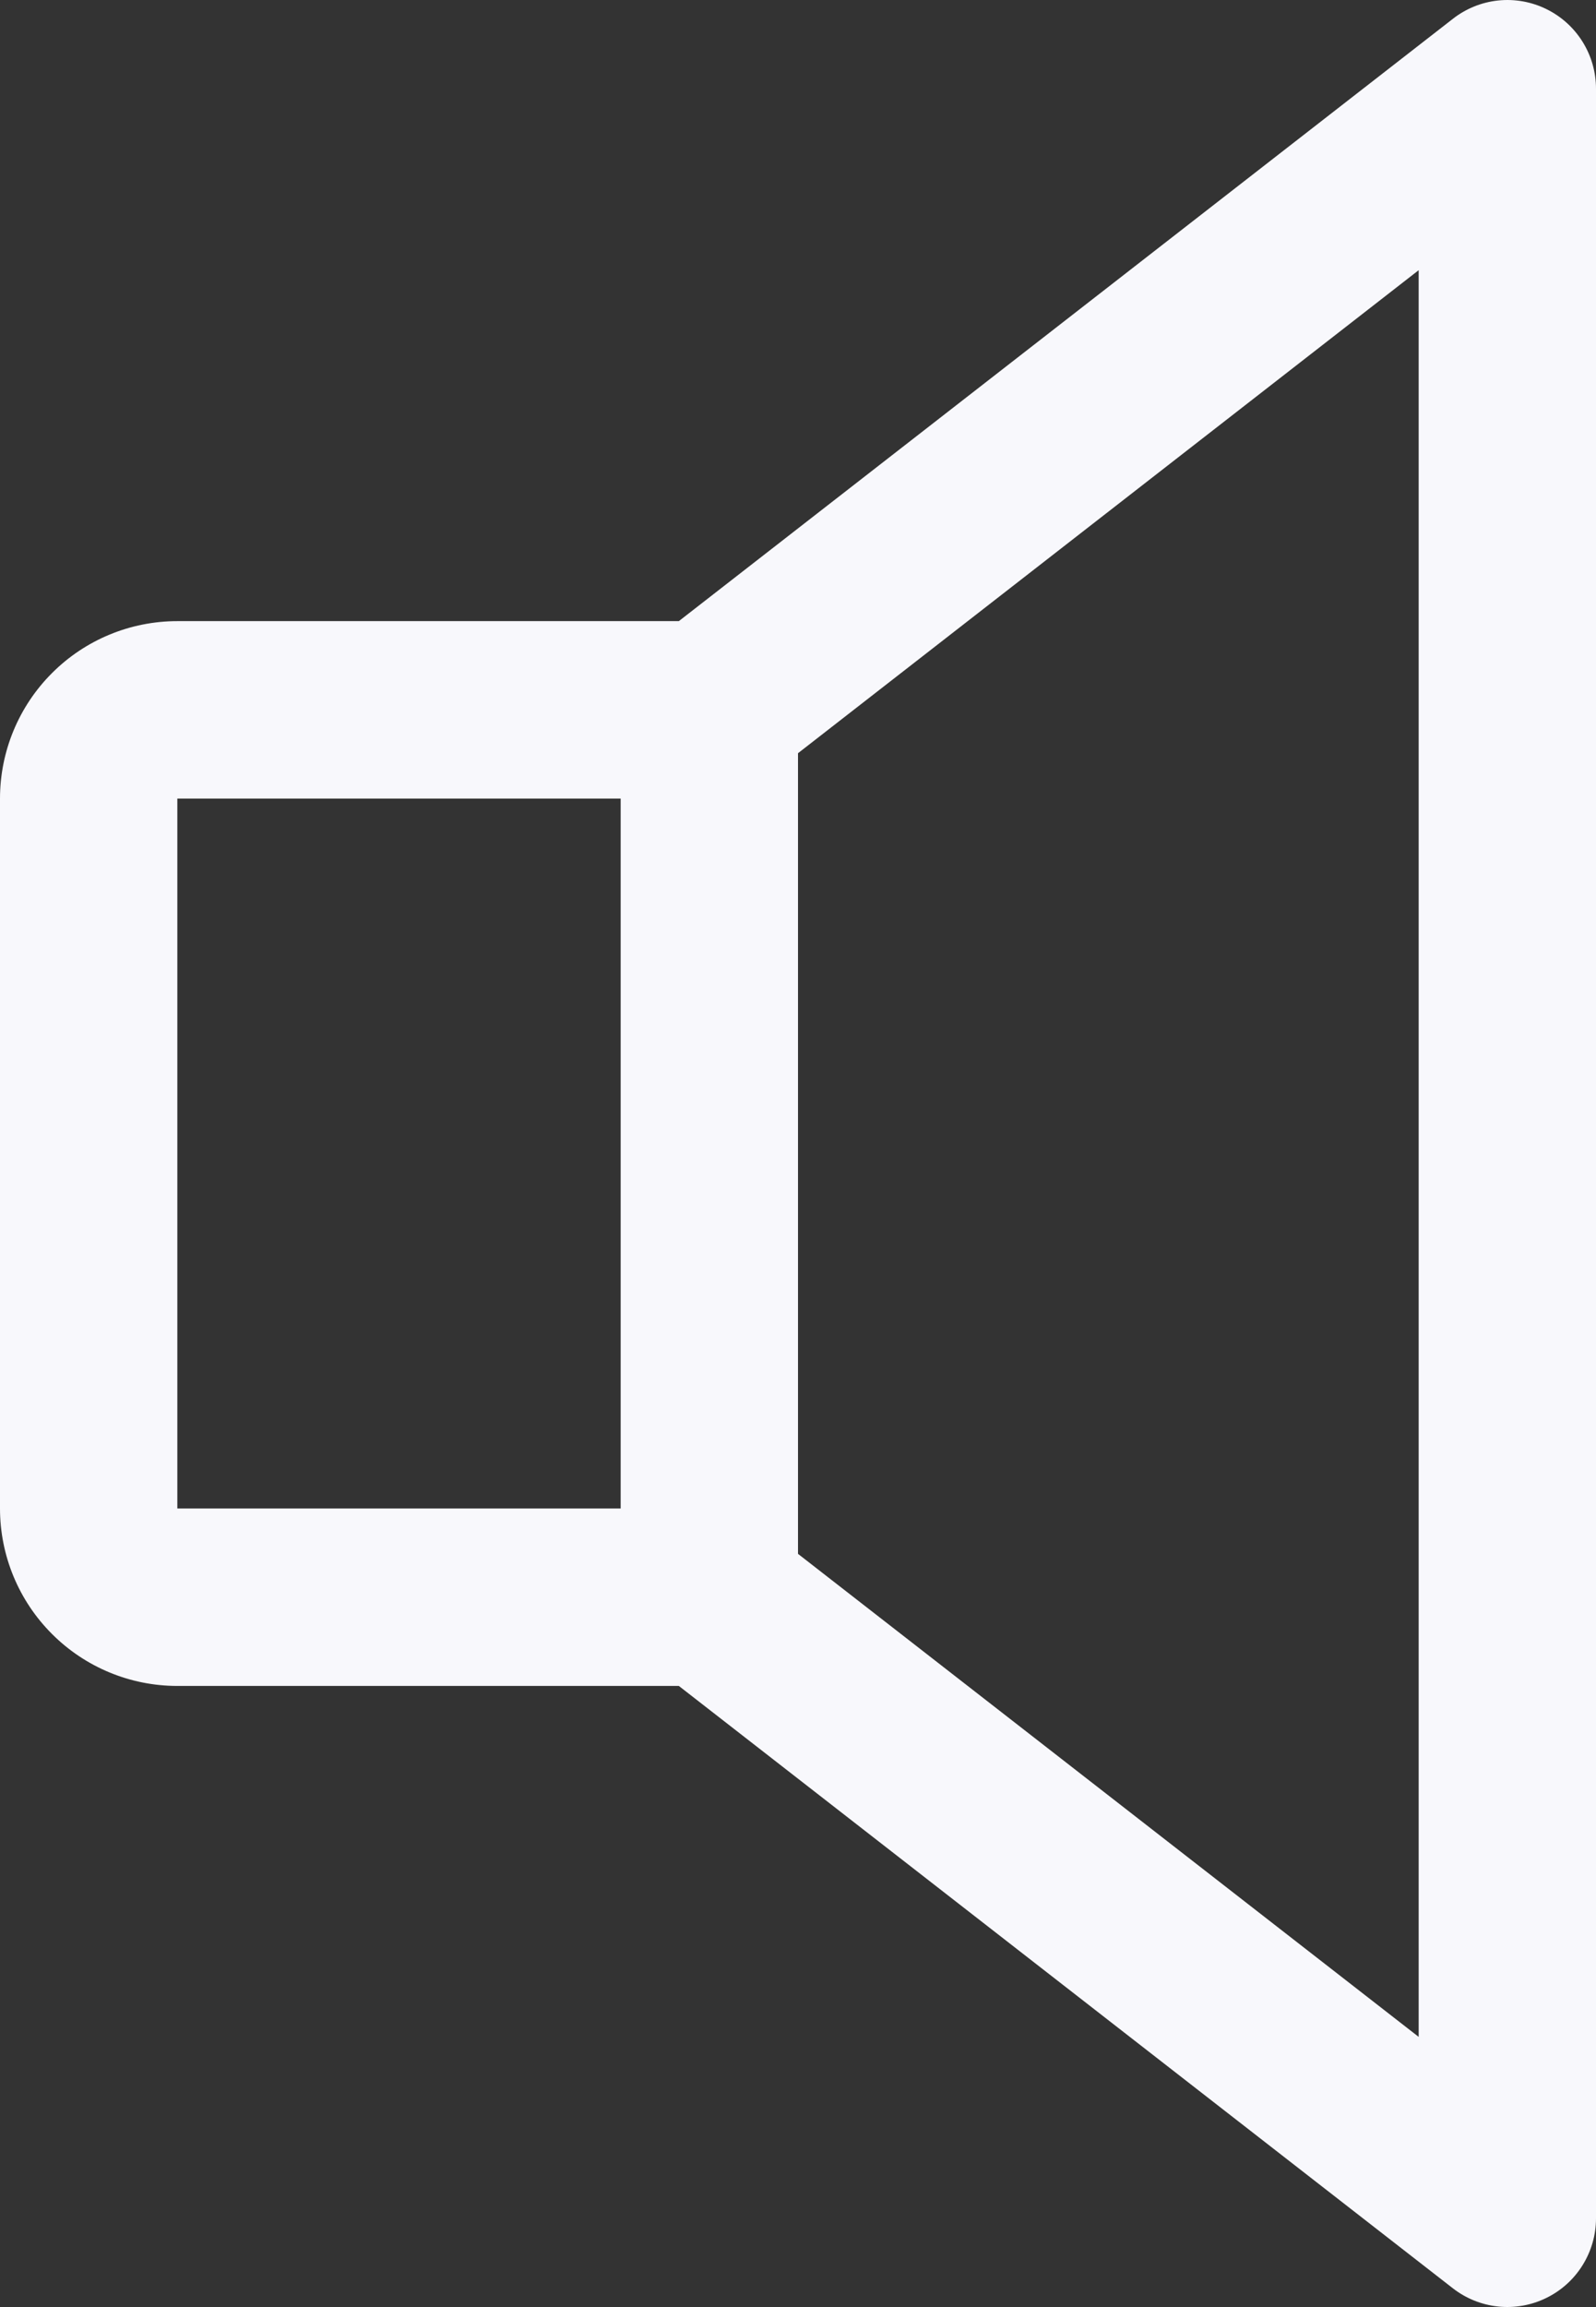 <svg width="36" height="52" viewBox="0 0 36 52" fill="none" xmlns="http://www.w3.org/2000/svg">
<rect x="0" y="0" width="36" height="52" fill="#333333" stroke="none"/>
<path d="M34.877 0.203C34.541 0.039 34.166 -0.028 33.794 0.011C33.421 0.05 33.068 0.193 32.773 0.423L15.312 14H4C2.939 14 1.922 14.421 1.172 15.172C0.421 15.922 0 16.939 0 18V34C0 35.061 0.421 36.078 1.172 36.828C1.922 37.579 2.939 38 4 38H15.312L32.773 51.578C33.068 51.807 33.422 51.949 33.794 51.988C34.166 52.026 34.542 51.96 34.878 51.795C35.215 51.631 35.498 51.376 35.696 51.058C35.894 50.741 36 50.374 36 50V2C36 1.625 35.895 1.258 35.696 0.94C35.498 0.623 35.214 0.367 34.877 0.203ZM4 18H14V34H4V18ZM32 45.91L18 35.023V16.977L32 6.09V45.91Z" fill="#F8F8FC"/>
</svg>
